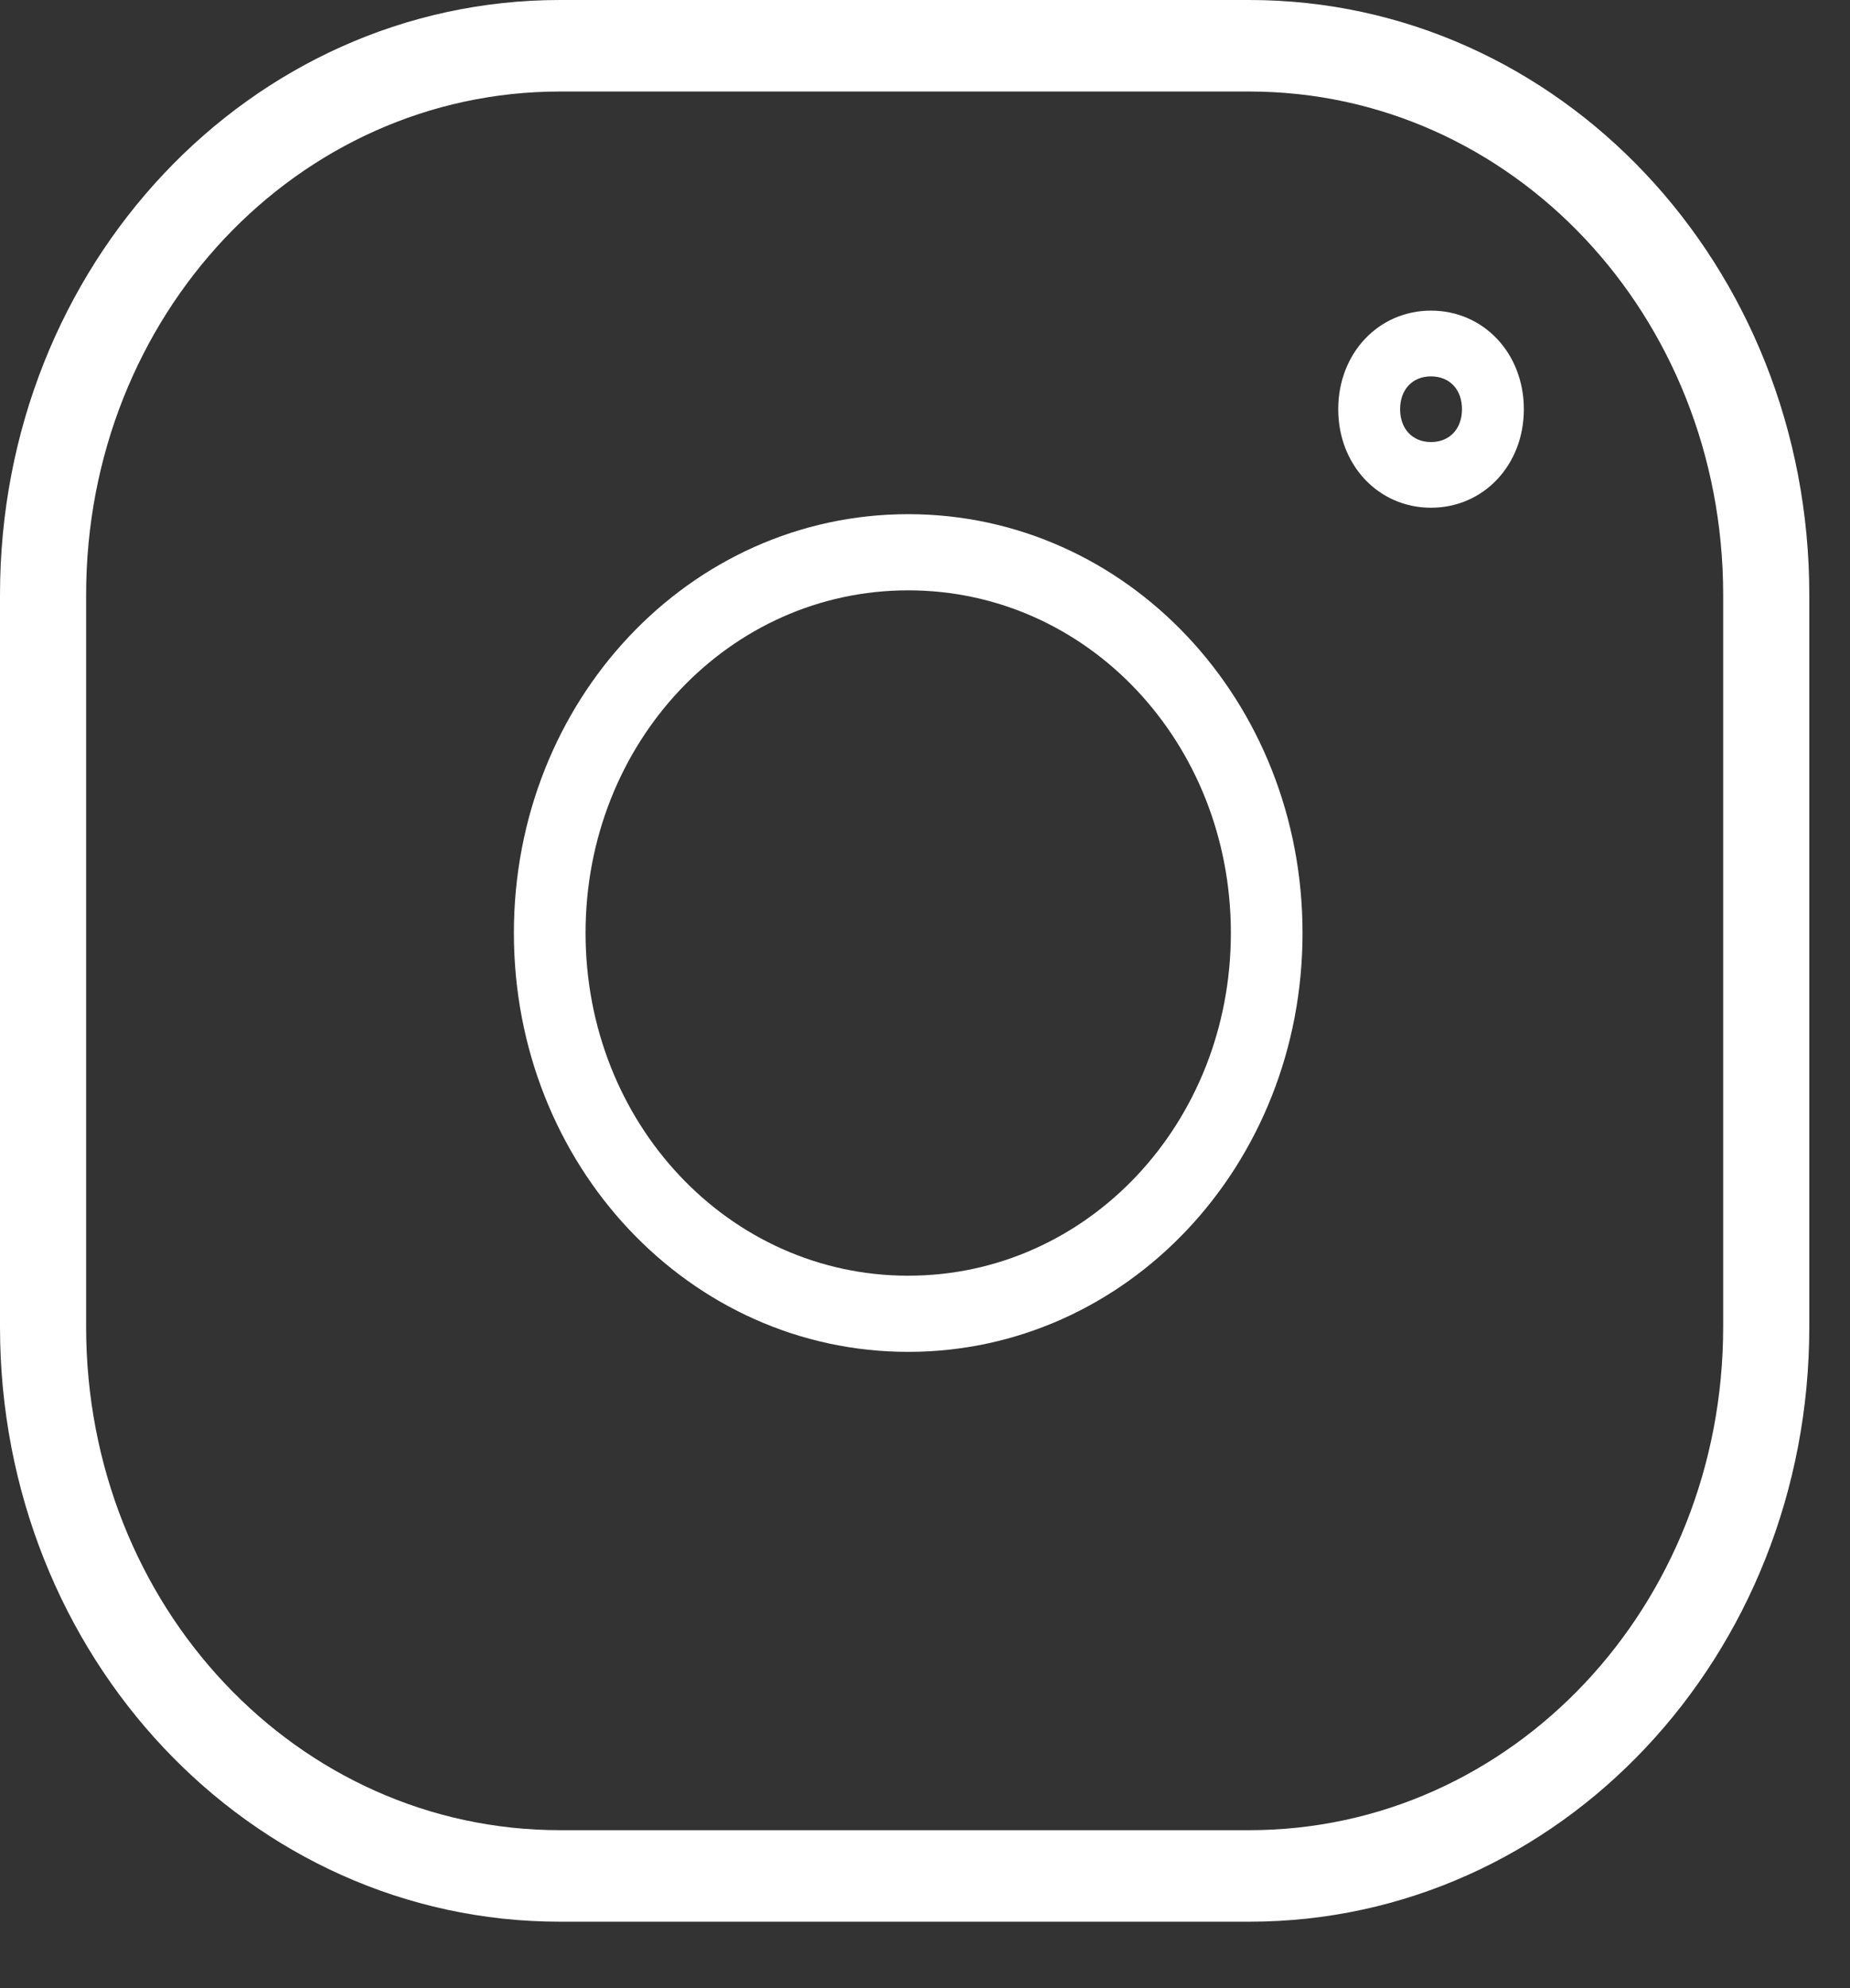 <svg width="27" height="29" viewBox="0 0 27 29" fill="none" xmlns="http://www.w3.org/2000/svg">
<rect x="0" y="0" width="27" height="29" fill="#333333" stroke="none"/>
<path d="M18.233 28.031H8.173C3.647 28.031 0 24.16 0 19.355V8.676C0 3.871 3.647 0 8.173 0H18.233C22.76 0 26.406 3.871 26.406 8.676V19.355C26.406 24.16 22.76 28.031 18.233 28.031ZM8.173 1.335C4.338 1.335 1.257 4.605 1.257 8.676V19.355C1.257 23.426 4.338 26.696 8.173 26.696H18.233C22.068 26.696 25.149 23.426 25.149 19.355V8.676C25.149 4.605 22.068 1.335 18.233 1.335H8.173Z" fill="white"/>
<path d="M13.255 19.719C10.064 19.719 7.5 16.997 7.5 13.609C7.5 10.221 10.064 7.5 13.255 7.5C16.447 7.5 19.01 10.221 19.01 13.609C19.01 16.997 16.447 19.719 13.255 19.719ZM13.255 8.611C10.639 8.611 8.546 10.832 8.546 13.609C8.546 16.386 10.639 18.608 13.255 18.608C15.871 18.608 17.964 16.386 17.964 13.609C17.964 10.832 15.871 8.611 13.255 8.611Z" fill="white"/>
<path d="M20.885 7.406C20.118 7.406 19.531 6.783 19.531 5.969C19.531 5.154 20.118 4.531 20.885 4.531C21.653 4.531 22.24 5.154 22.24 5.969C22.24 6.783 21.653 7.406 20.885 7.406ZM20.885 5.49C20.615 5.49 20.434 5.681 20.434 5.969C20.434 6.256 20.615 6.448 20.885 6.448C21.156 6.448 21.337 6.256 21.337 5.969C21.337 5.681 21.156 5.49 20.885 5.49Z" fill="white"/>
</svg>
